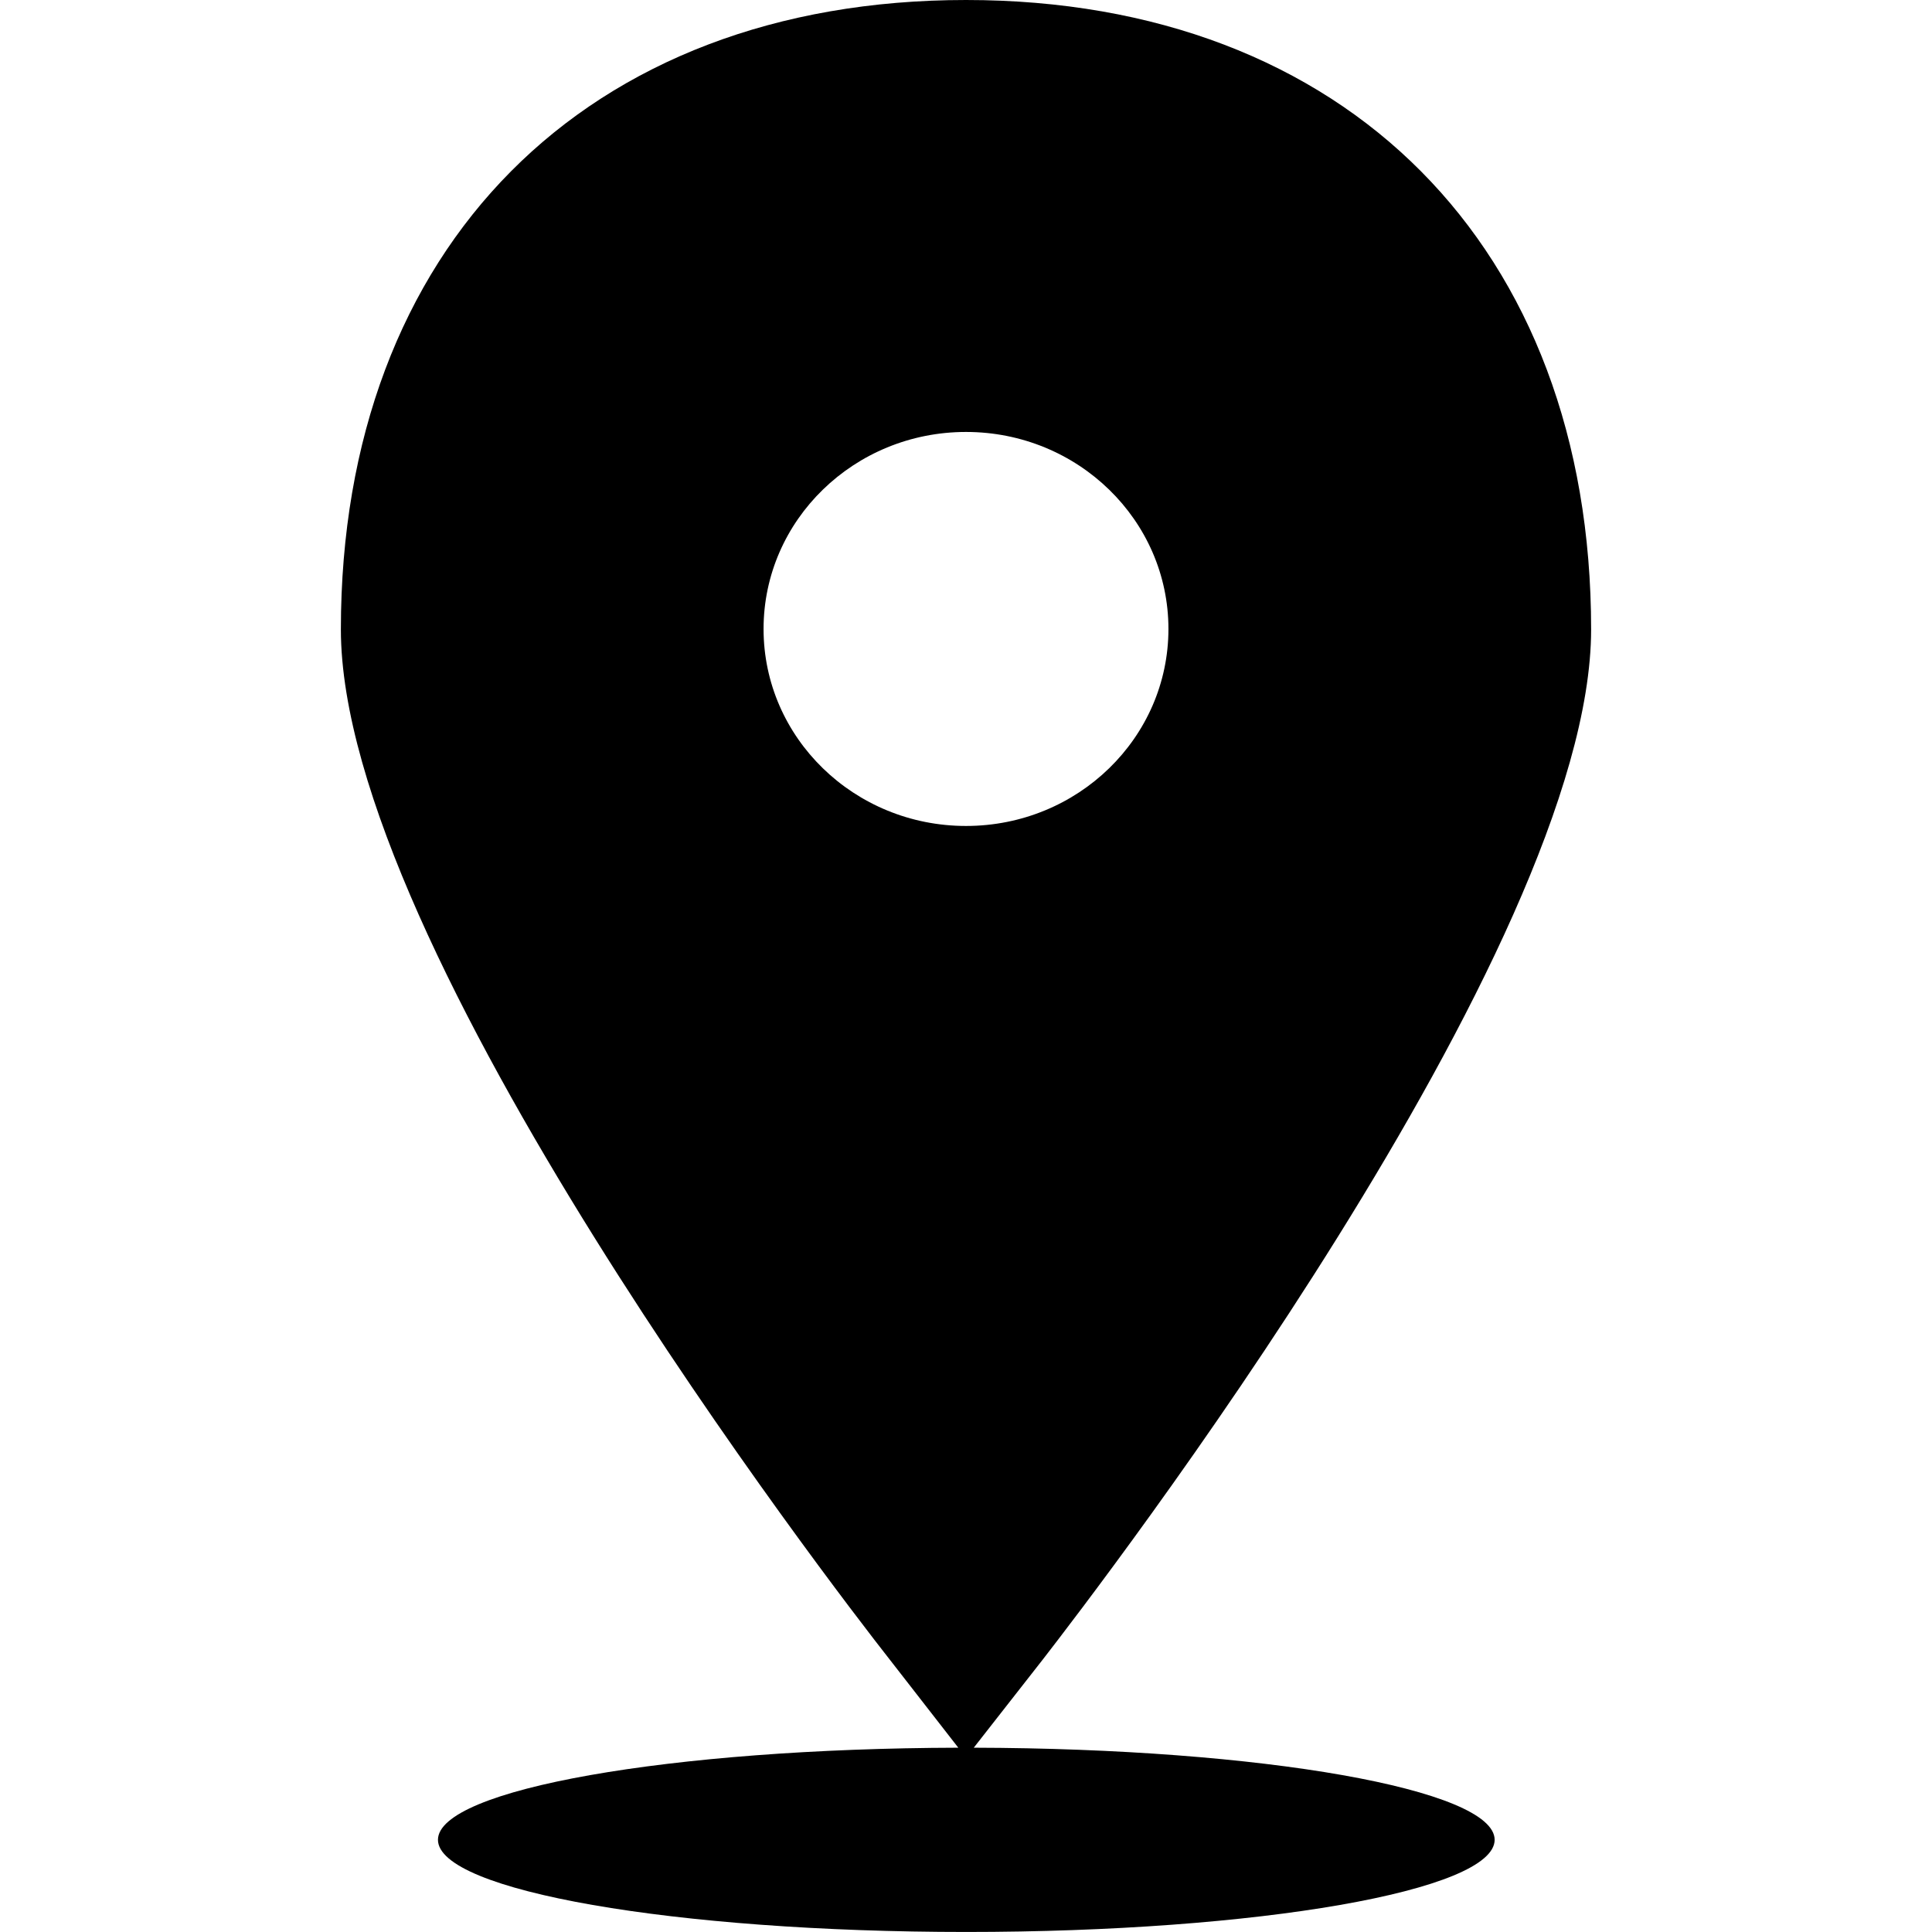 <svg viewBox="0 0 64 64" xmlns="http://www.w3.org/2000/svg"><path d="M52.708 20.849C52.708 8.185 44.584 0 32 0S11.292 8.185 11.292 20.849c0 10.556 16.311 31.747 18.175 34.118l2.278 2.928c-9.542.025-17.237 1.38-17.237 3.051 0 1.686 7.836 3.053 17.502 3.053s17.502-1.367 17.502-3.053c0-1.672-7.704-3.028-17.255-3.051l2.292-2.928c1.847-2.386 18.159-23.577 18.159-34.118zm-27.414-.014c0-3.604 3.002-6.526 6.706-6.526 3.704 0 6.706 2.922 6.706 6.526S35.704 27.361 32 27.361c-3.704 0-6.706-2.922-6.706-6.526z"/></svg>